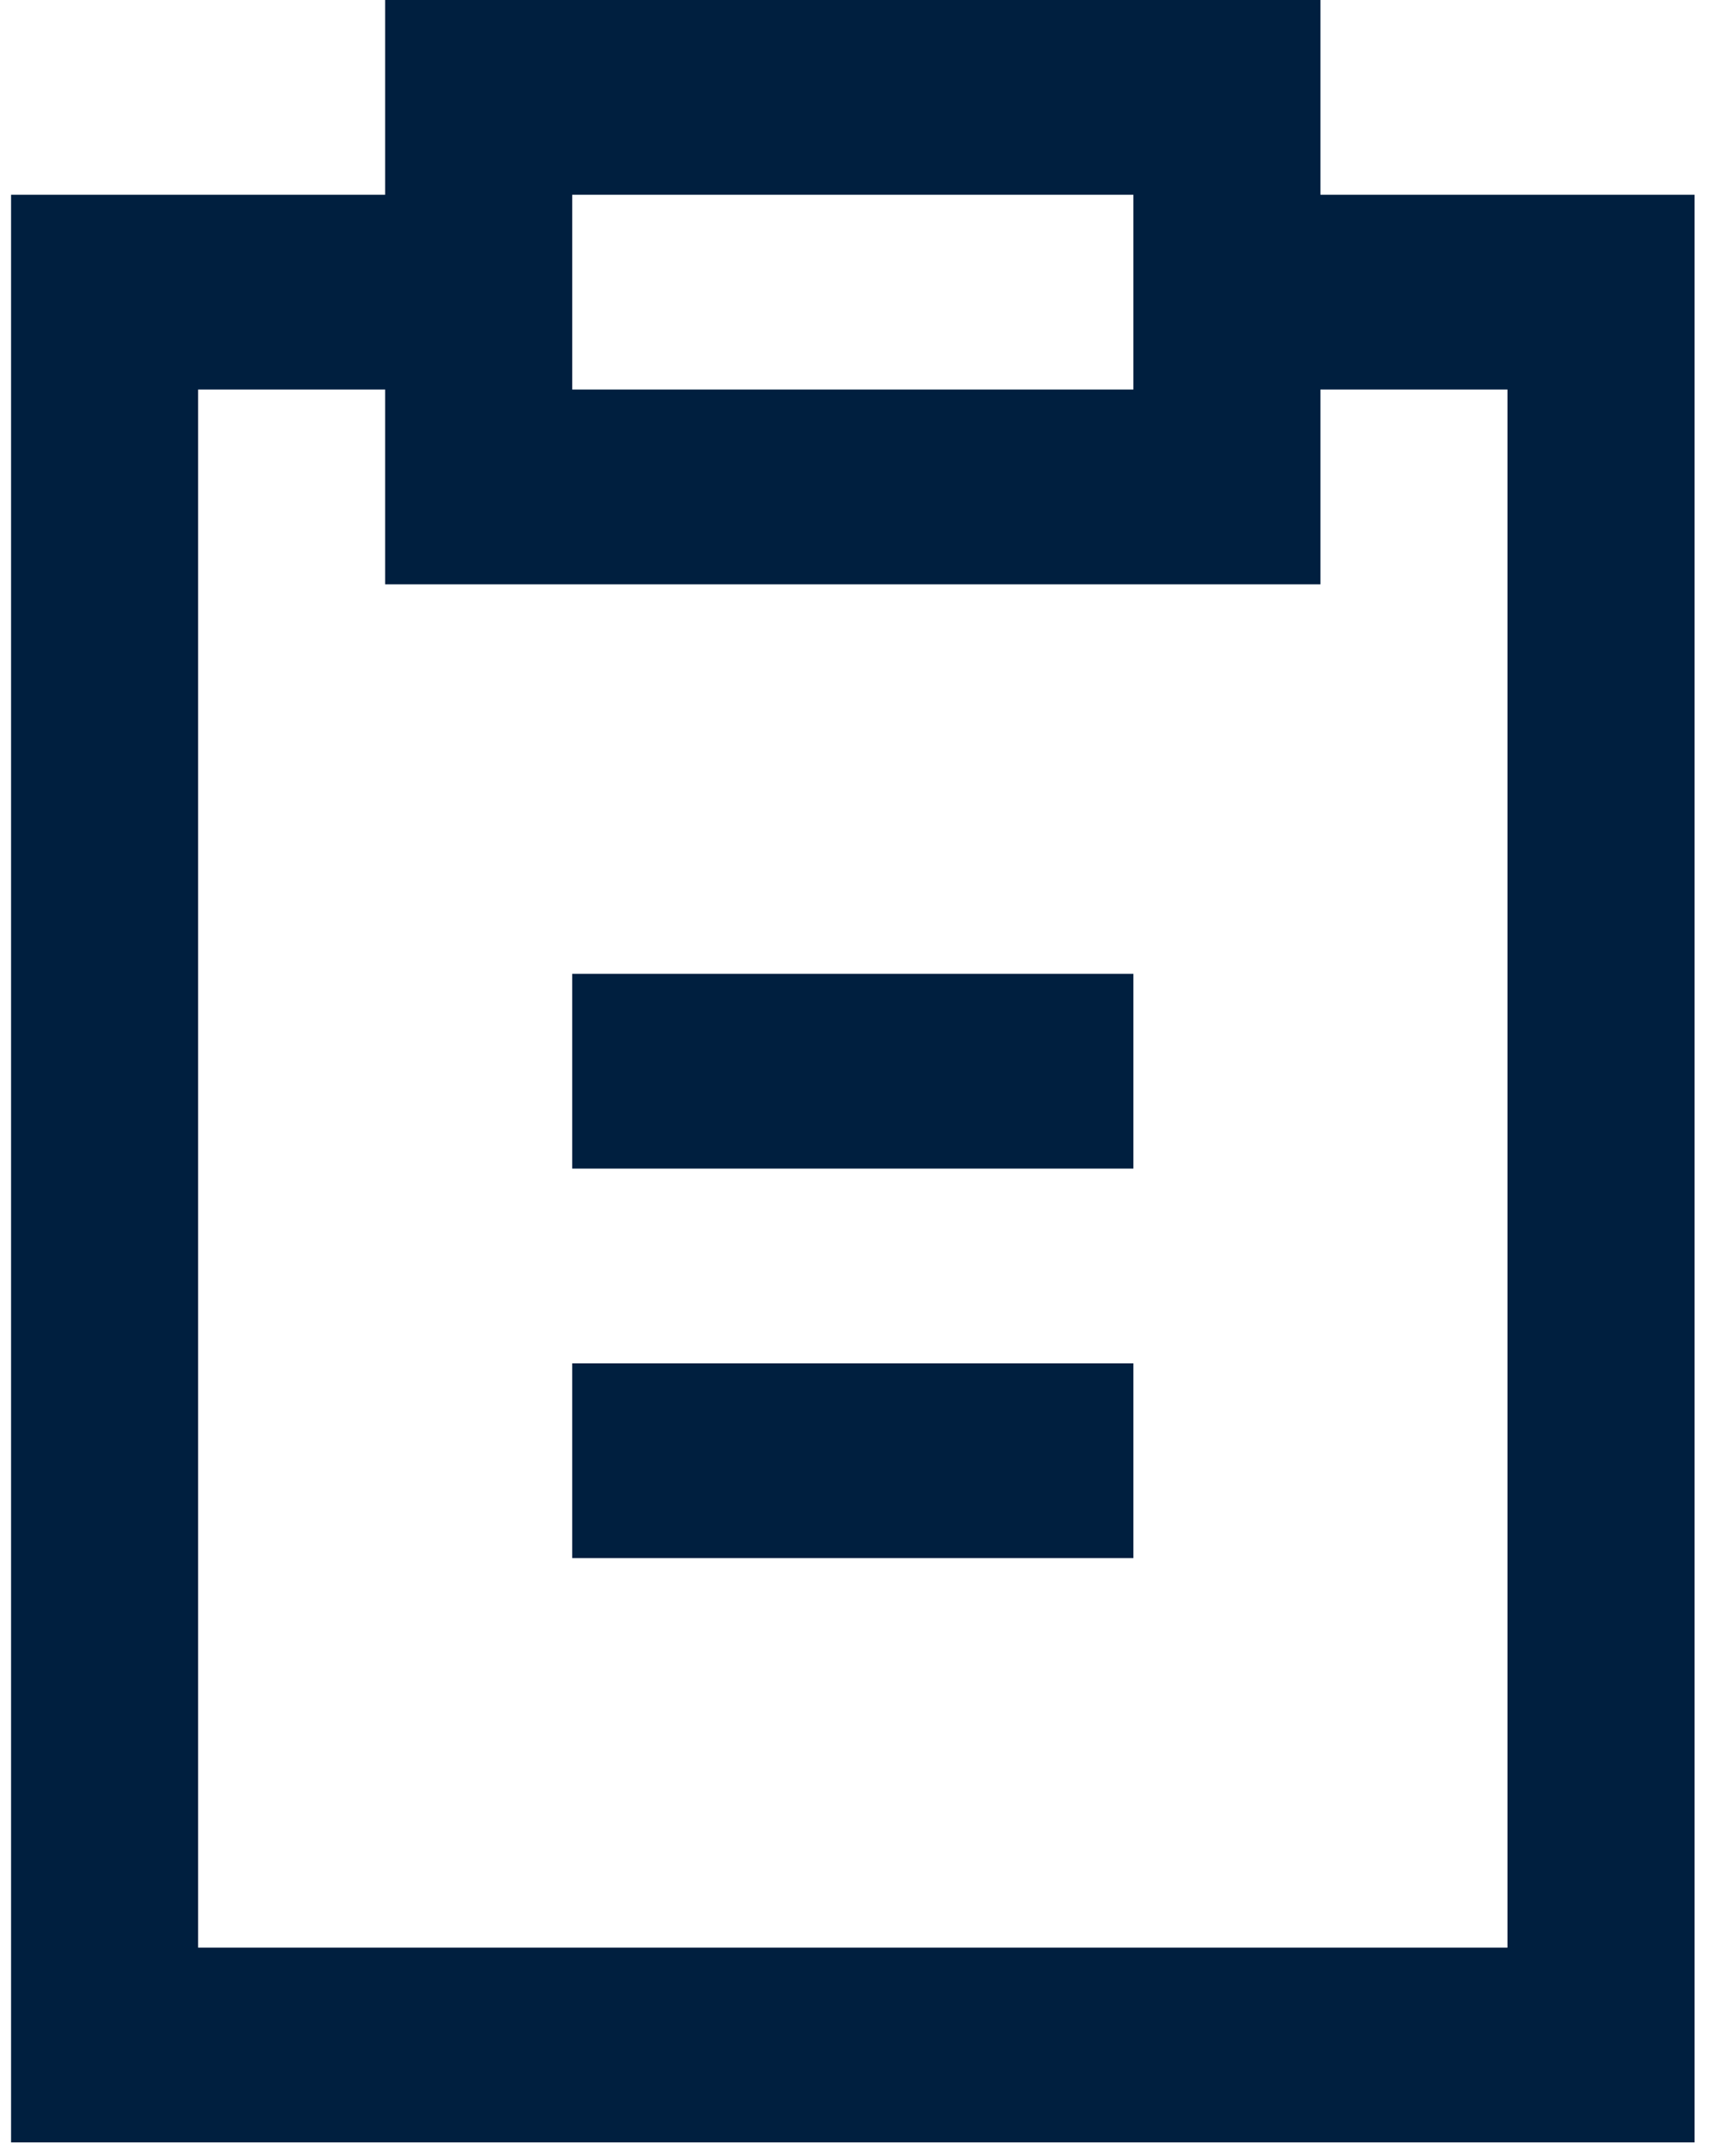 <svg width="58" height="73" viewBox="0 0 58 73" fill="none" xmlns="http://www.w3.org/2000/svg">
<path d="M13.041 0H44.708V6.595H57.375V72.55H0.375V6.595H13.041V0ZM13.041 13.191H6.708V65.954H51.041V13.191H44.708V19.786H13.041V13.191ZM38.375 6.595H19.375V13.191H38.375V6.595ZM19.375 32.977H38.375V39.573H19.375V32.977ZM19.375 46.168H38.375V52.764H19.375V46.168Z" fill="#001F3F"/>
</svg>
